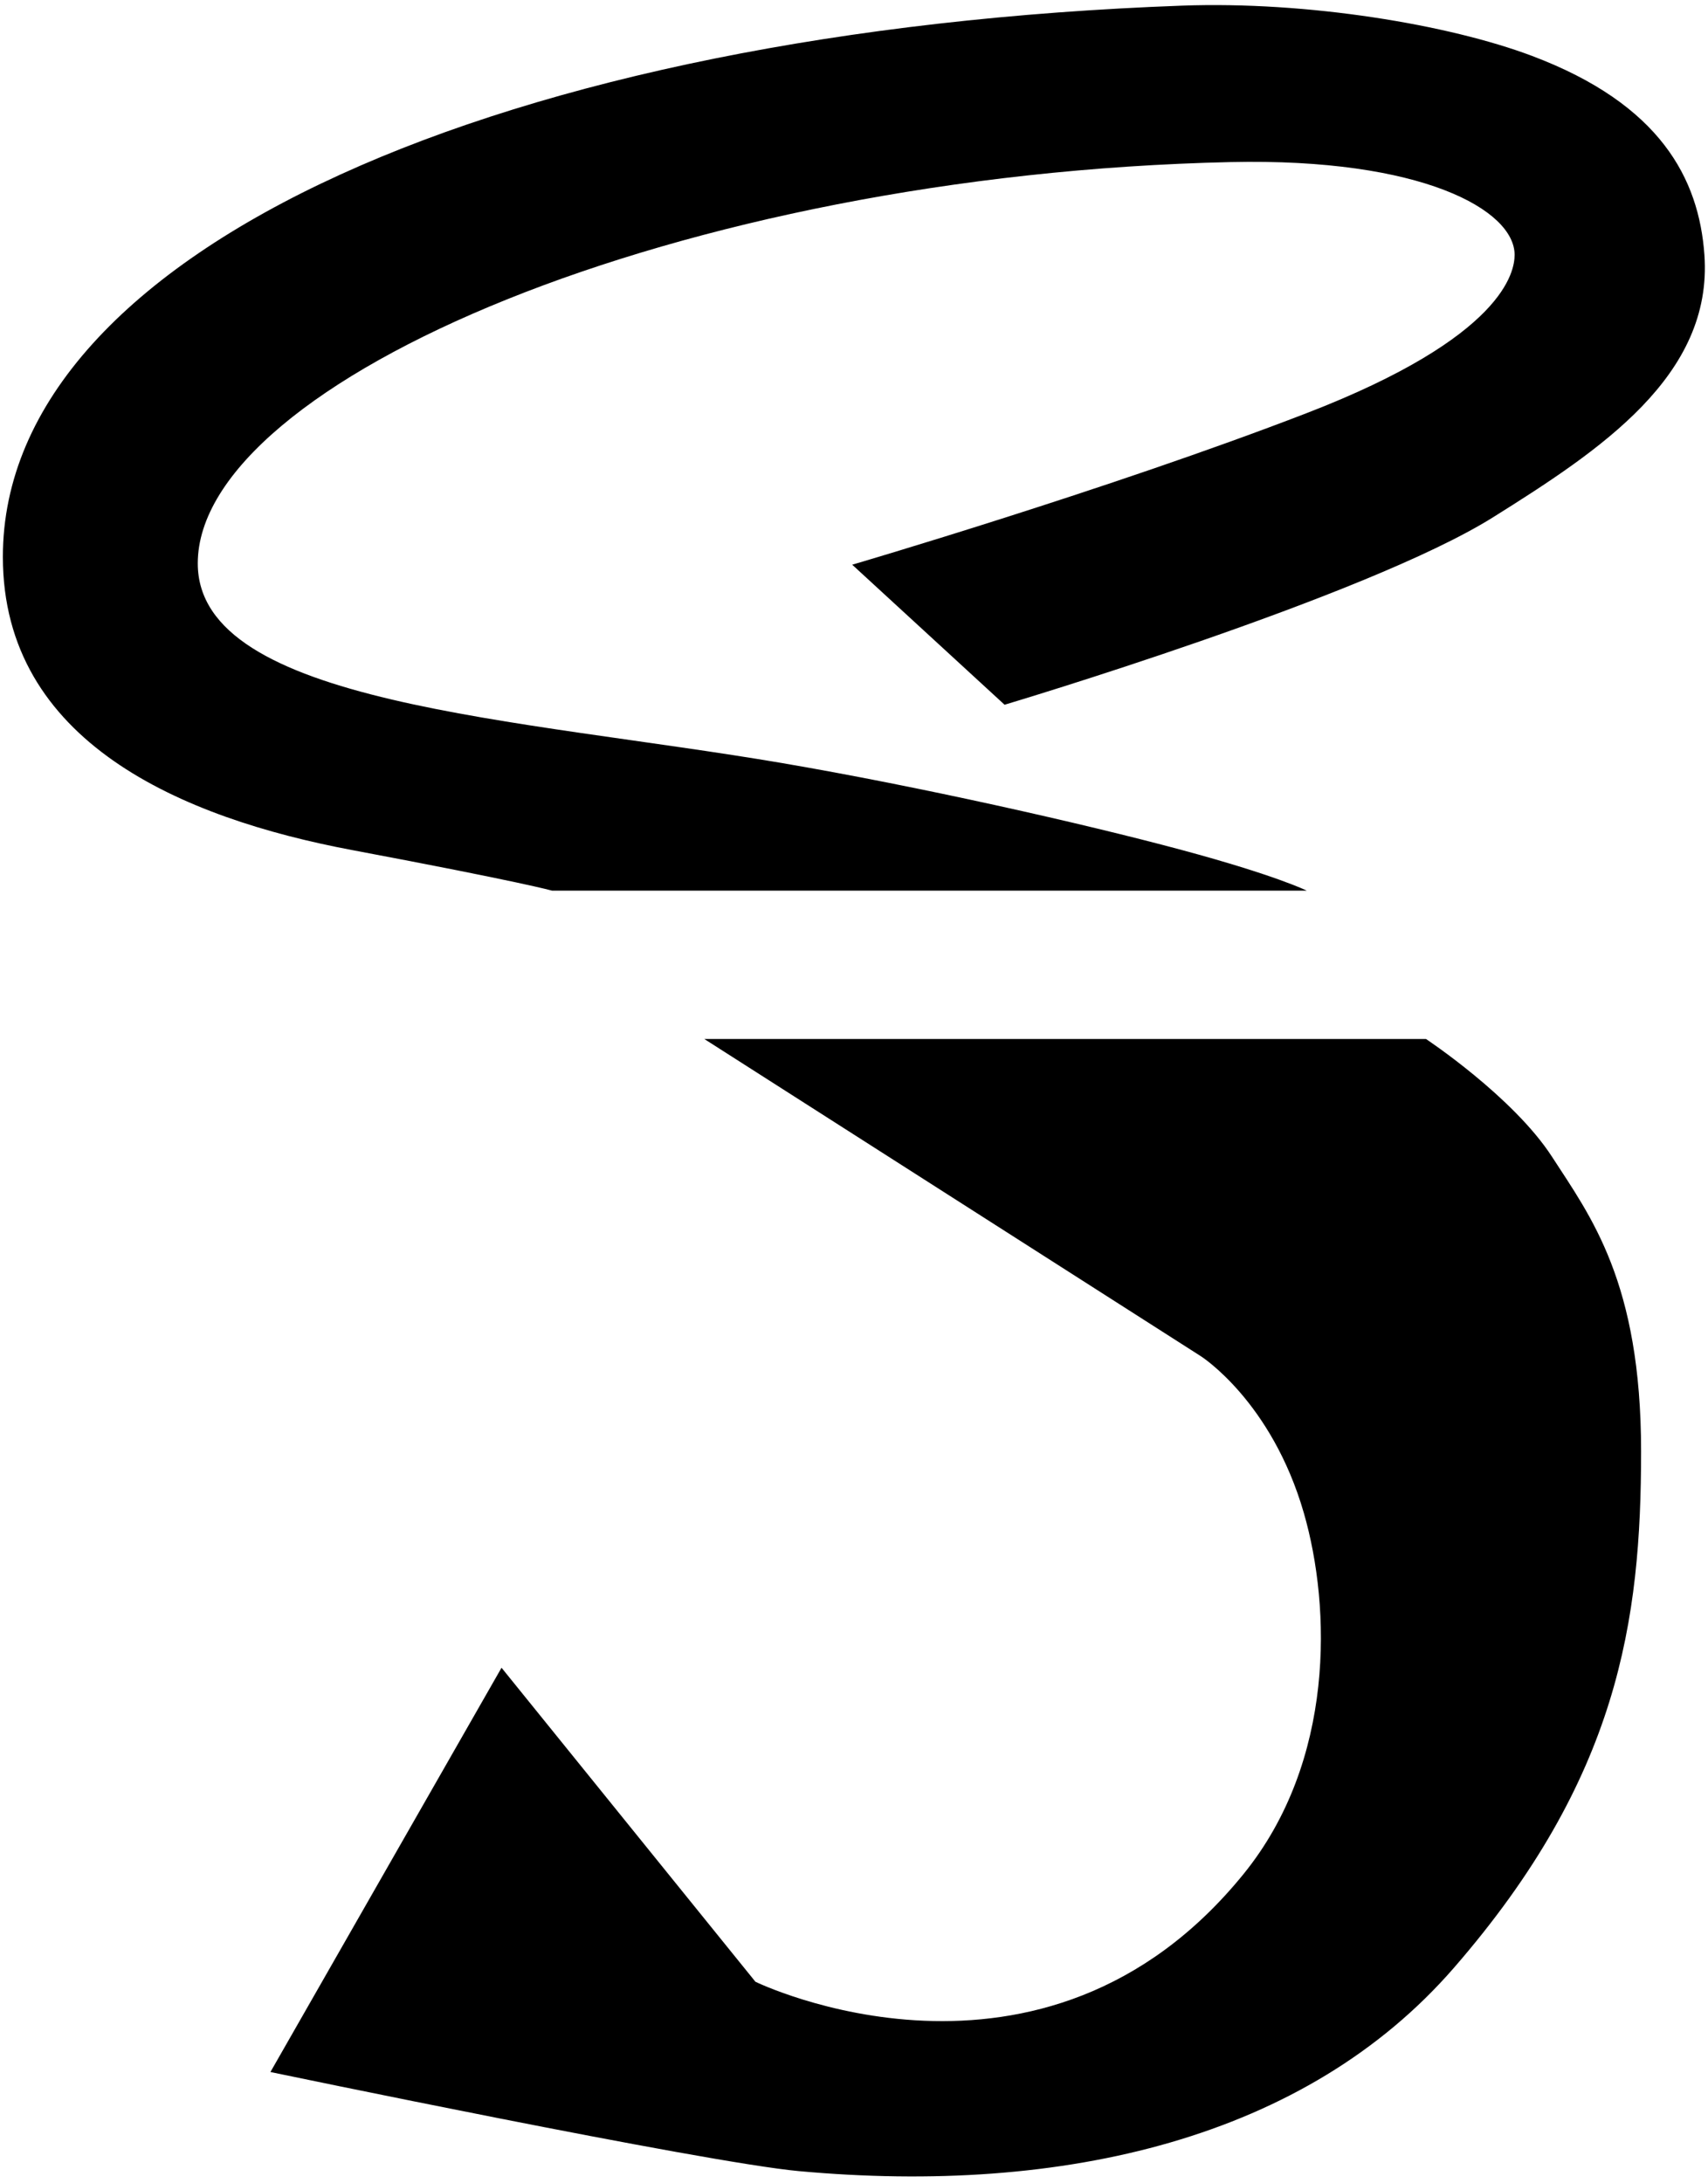 <svg xmlns="http://www.w3.org/2000/svg" viewBox="0 0 241 308">
  <g fill="black">
    <path
      d="M70.767 235.3l-32.61 57.04s61.15 12.752 74.548 13.98c37.433 3.43 71.553-4.636 92.44-28.678 23.26-26.774 26.413-49 26.413-72.87 0-23.872-7.1-33.116-12.576-41.575-5.477-8.46-17.776-16.607-17.776-16.607H99.376l70.045 44.744s10 6.328 14.563 22.17c3.823 13.275 4.412 34.96-8.512 50.892-28.343 34.945-68.88 15.21-68.88 15.21L70.766 235.3zm39.64-127.628c19.055 3.246 42.402 8.5 56.368 12.26 13.24 3.564 17.606 5.726 17.606 5.726H77.887s-4.225-1.21-28.223-5.726c-24-4.518-49.26-15.237-49.26-41.365 0-43.59 71.502-74.316 166.372-77.77 17.752-.645 37.663 2.67 49.402 7.095 18.104 6.822 23.545 17.32 24.315 28.062 1.223 17.077-14.77 27.595-29.797 37.015-17.992 11.276-68.95 26.463-68.95 26.463l-21.498-19.758s36.25-10.622 64.134-21.39c27.886-10.767 29.33-19.99 29.33-22.33 0-6.306-13.032-13.687-40.075-13.086C95.78 24.6 27.905 53.876 27.905 79.49c0 19.94 45.384 21.857 82.503 28.18z"/>
  </g>
</svg>
